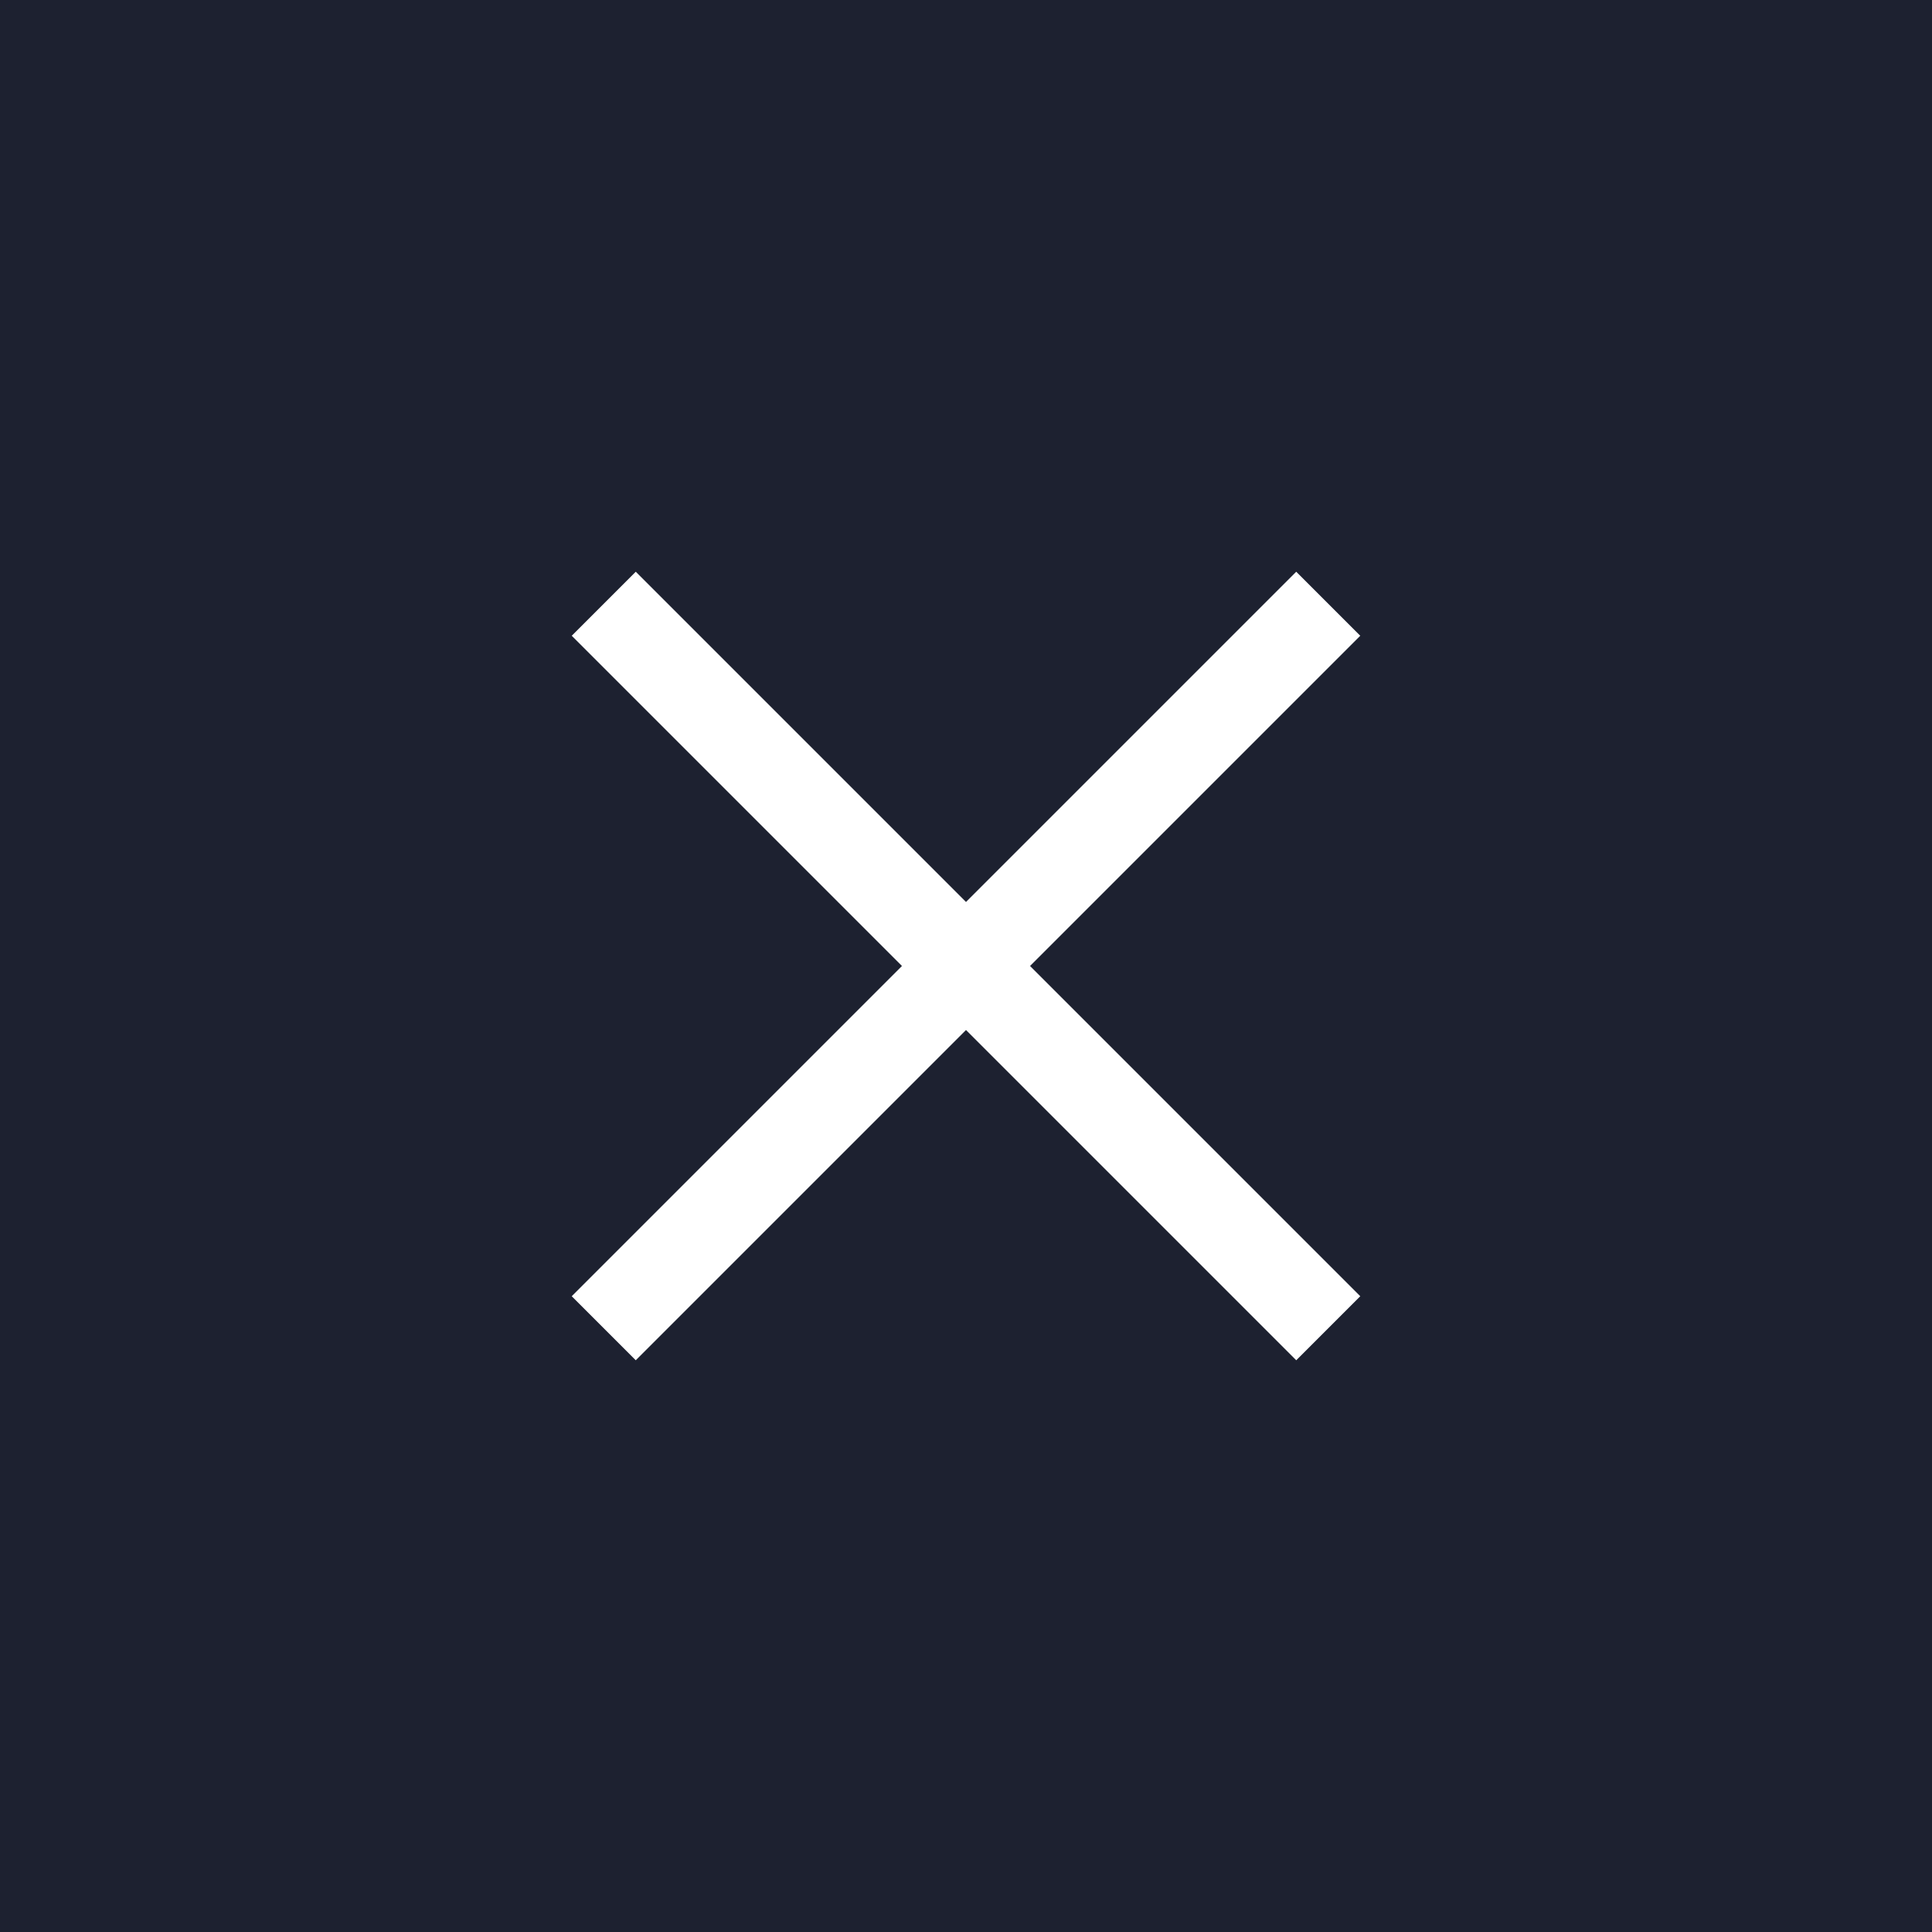<svg width="32" height="32" viewBox="0 0 32 32" fill="none" xmlns="http://www.w3.org/2000/svg">
<rect width="32" height="32" fill="#1D2130"/>
<path d="M10 22L22 10M10 10L22 22" stroke="white" stroke-width="1.5"/>
</svg>
